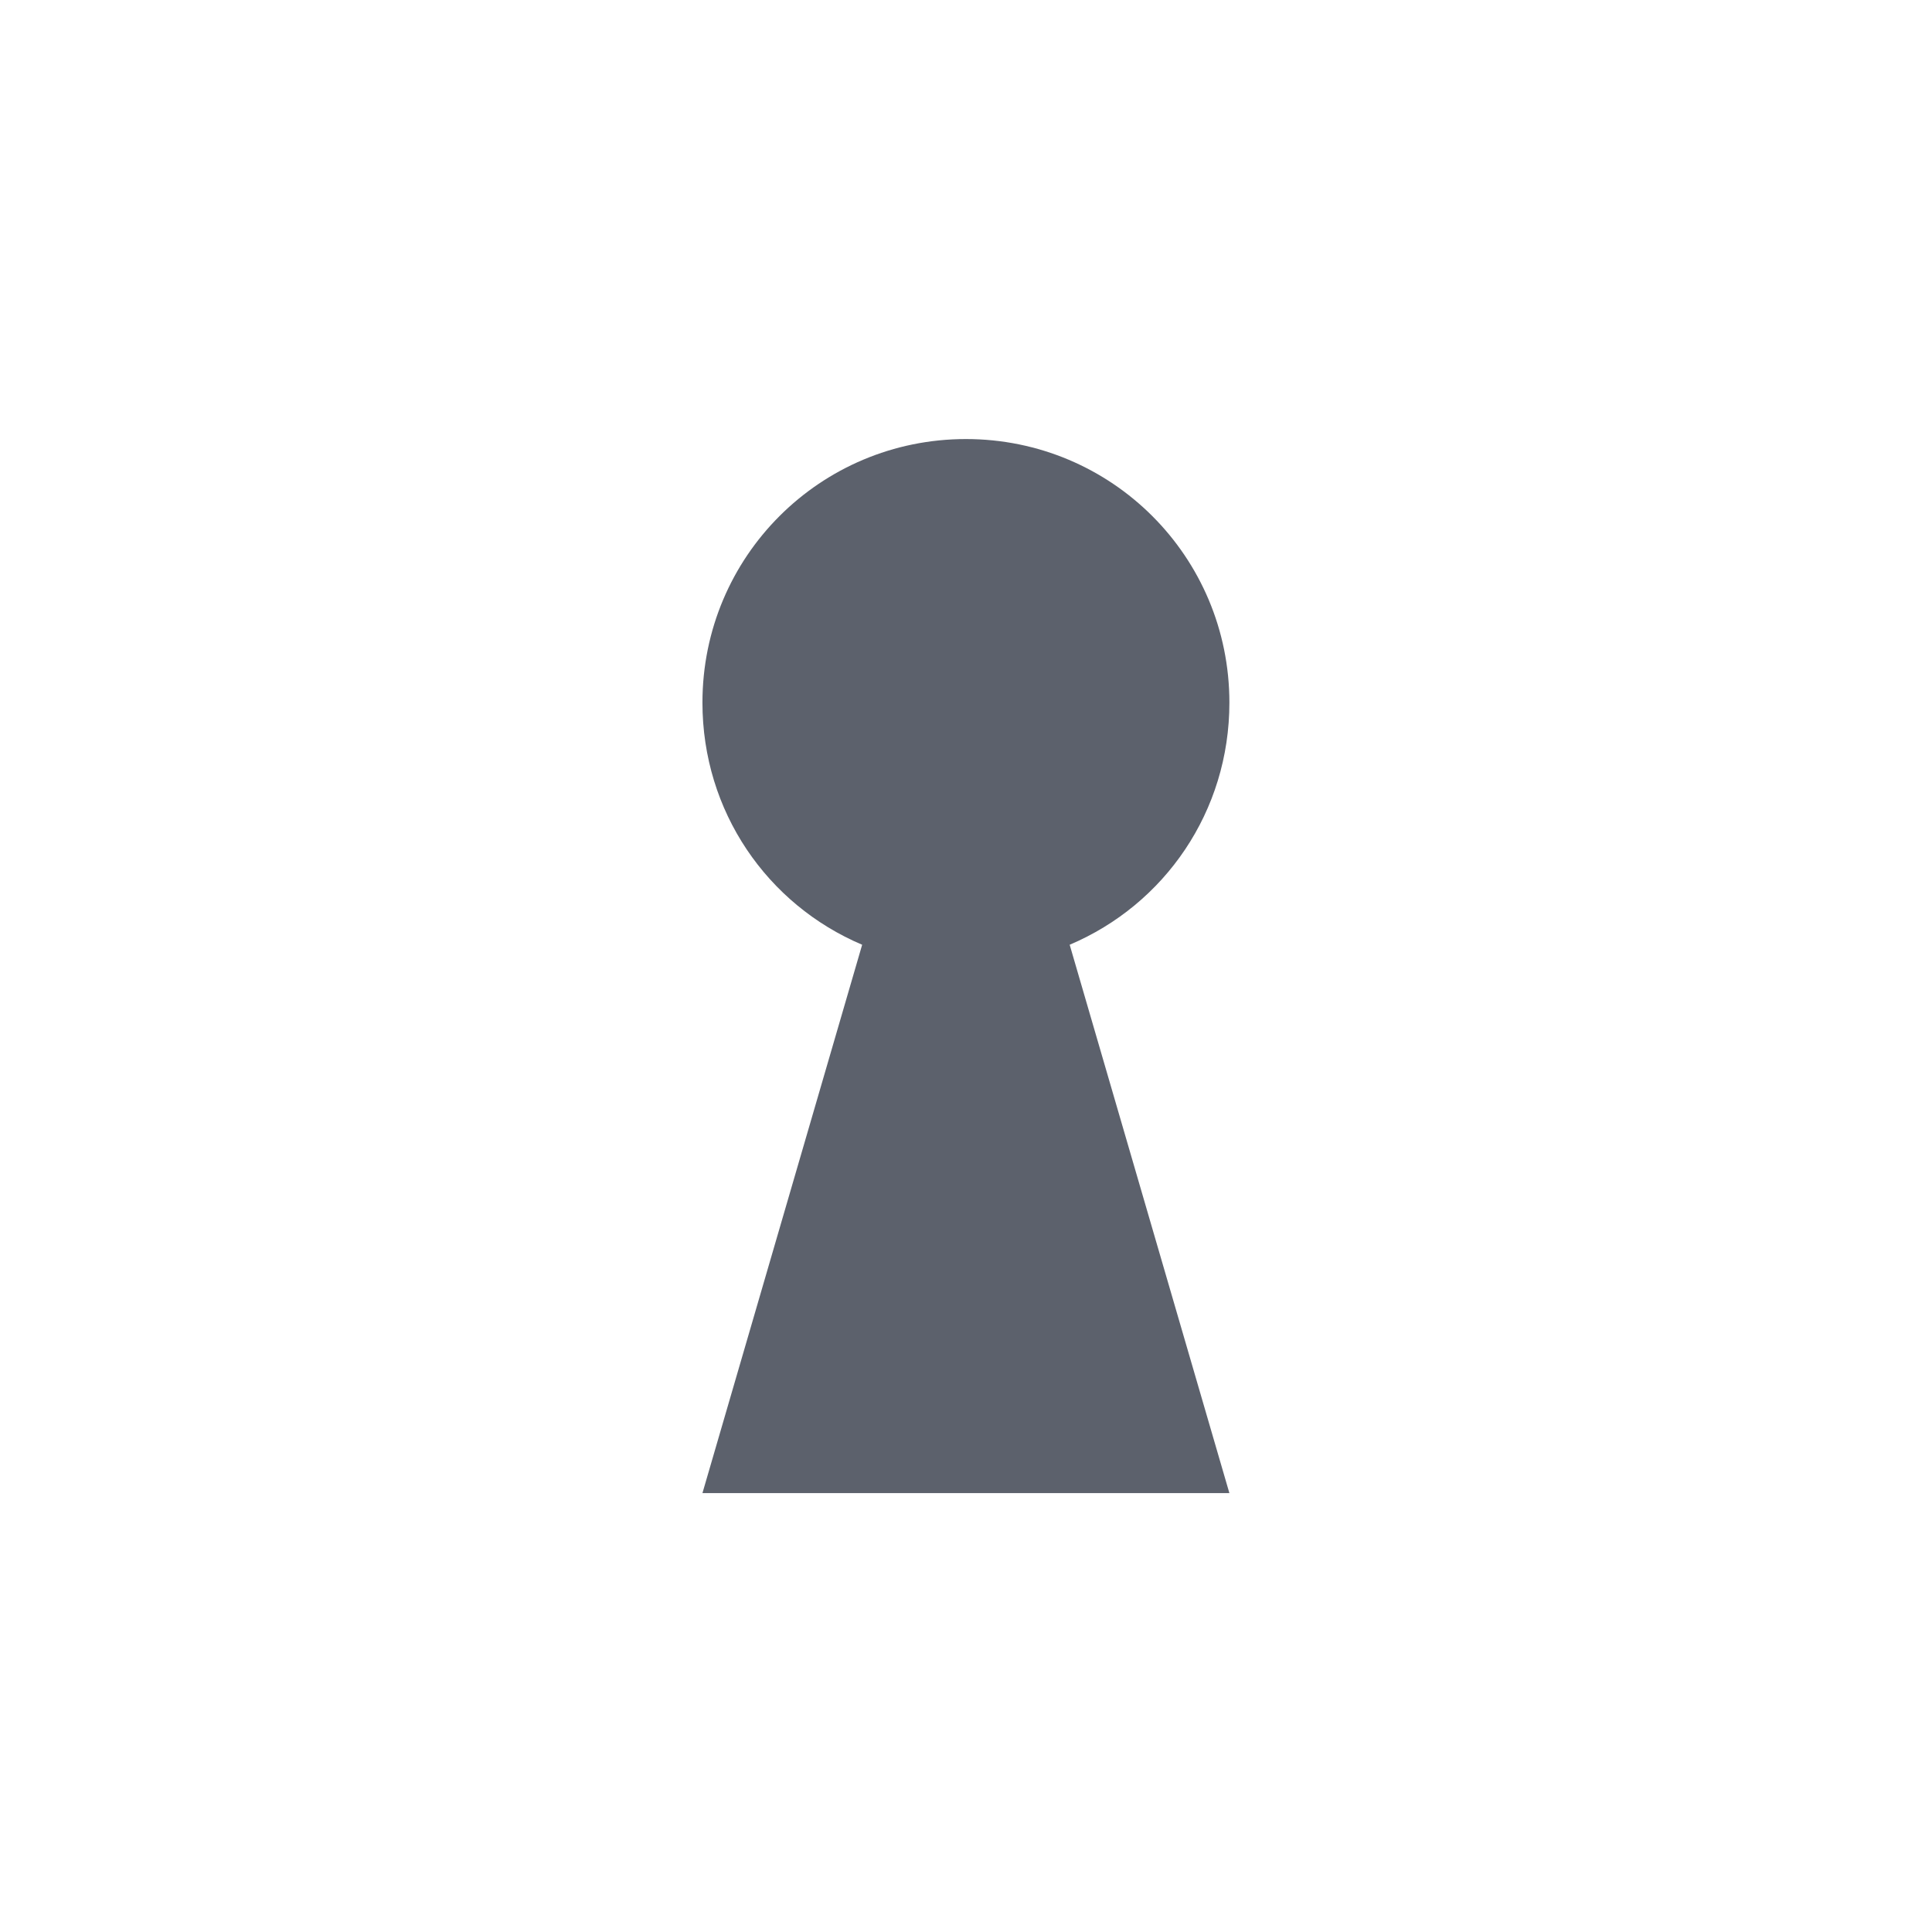 <svg height="12pt" viewBox="0 0 12 12" width="12pt" xmlns="http://www.w3.org/2000/svg"><path d="m6 2.727c-.906 0-1.637.73-1.637 1.637 0 .676.402 1.254.992 1.504l-.992 3.406h3.273l-.992-3.406c.59-.25.992-.828.992-1.504 0-.906-.73-1.637-1.637-1.637zm0 0" fill="#5c616c"/></svg>